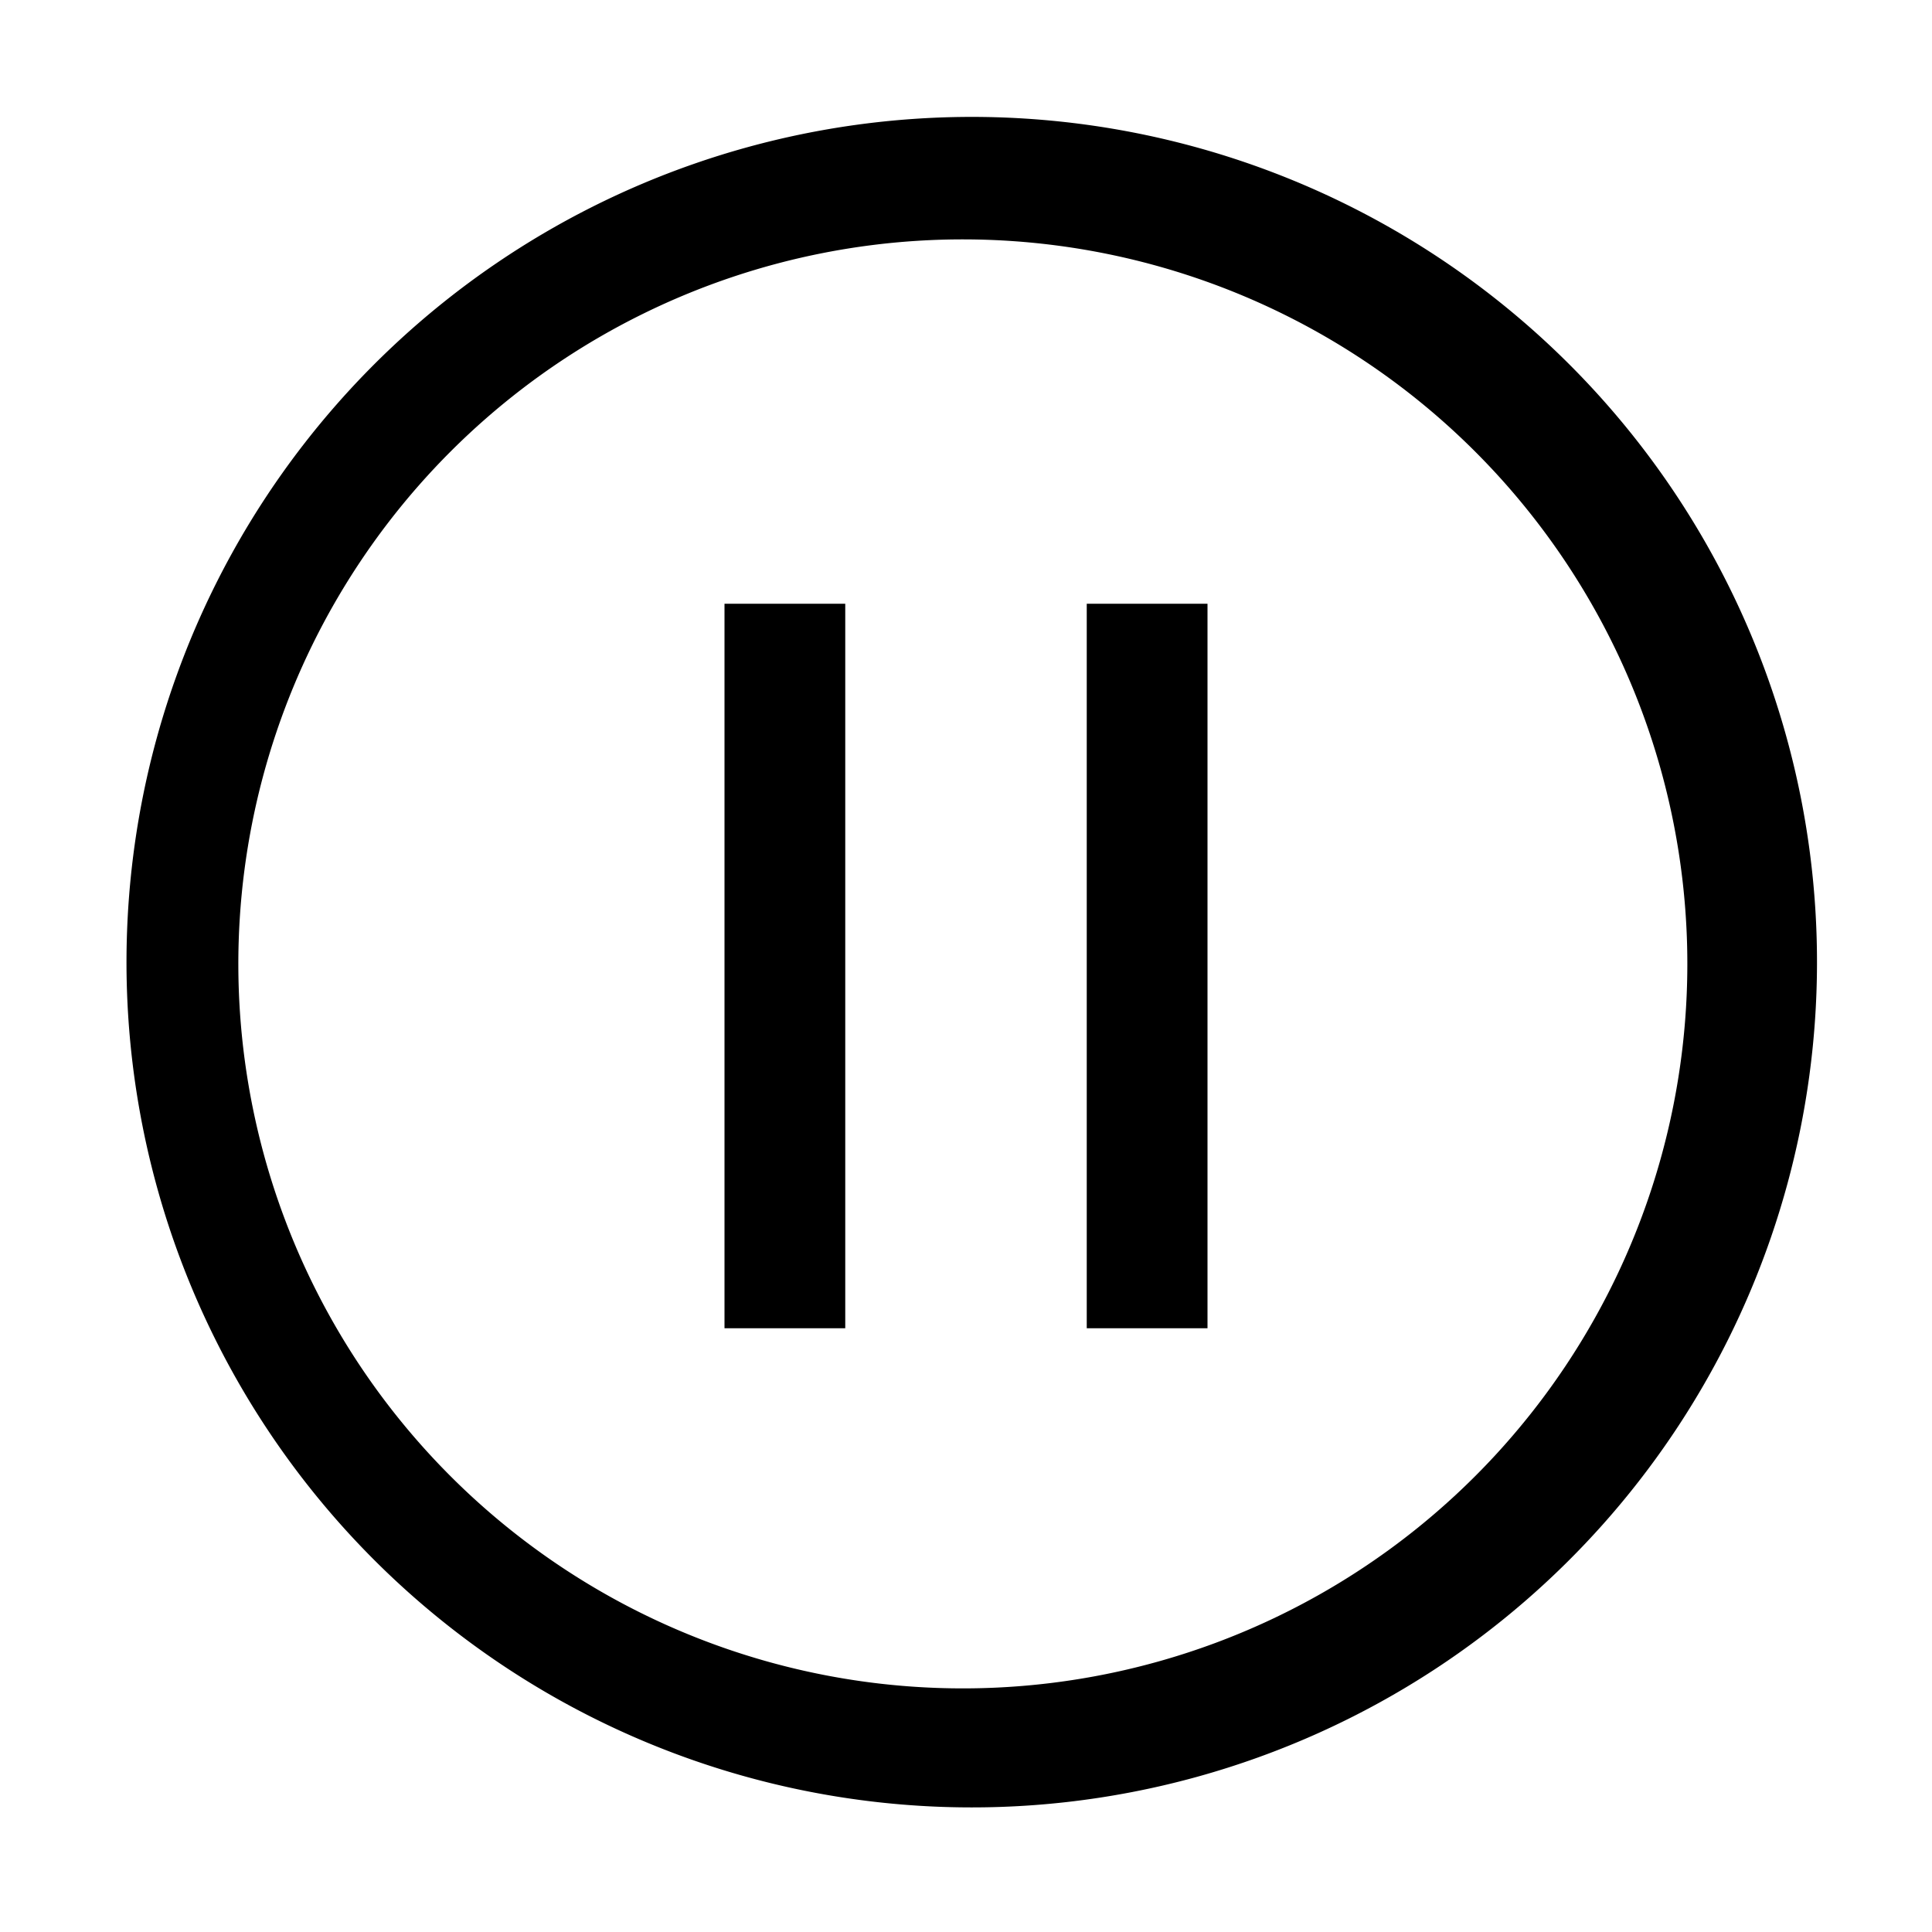<svg t="1708931819598" class="icon" viewBox="0 0 1024 1024" version="1.1" xmlns="http://www.w3.org/2000/svg" p-id="15063" width="200" height="200"><path d="M448 320H384v384h64V320zM640 320H576v384h64V320z" p-id="15064"></path><path d="M263.104 139.52a448 448 0 1 1 497.792 744.96A448 448 0 0 1 263.104 139.52z m462.208 53.184a384 384 0 1 0-426.624 638.592 384 384 0 0 0 426.624-638.592z" p-id="15065"></path></svg>